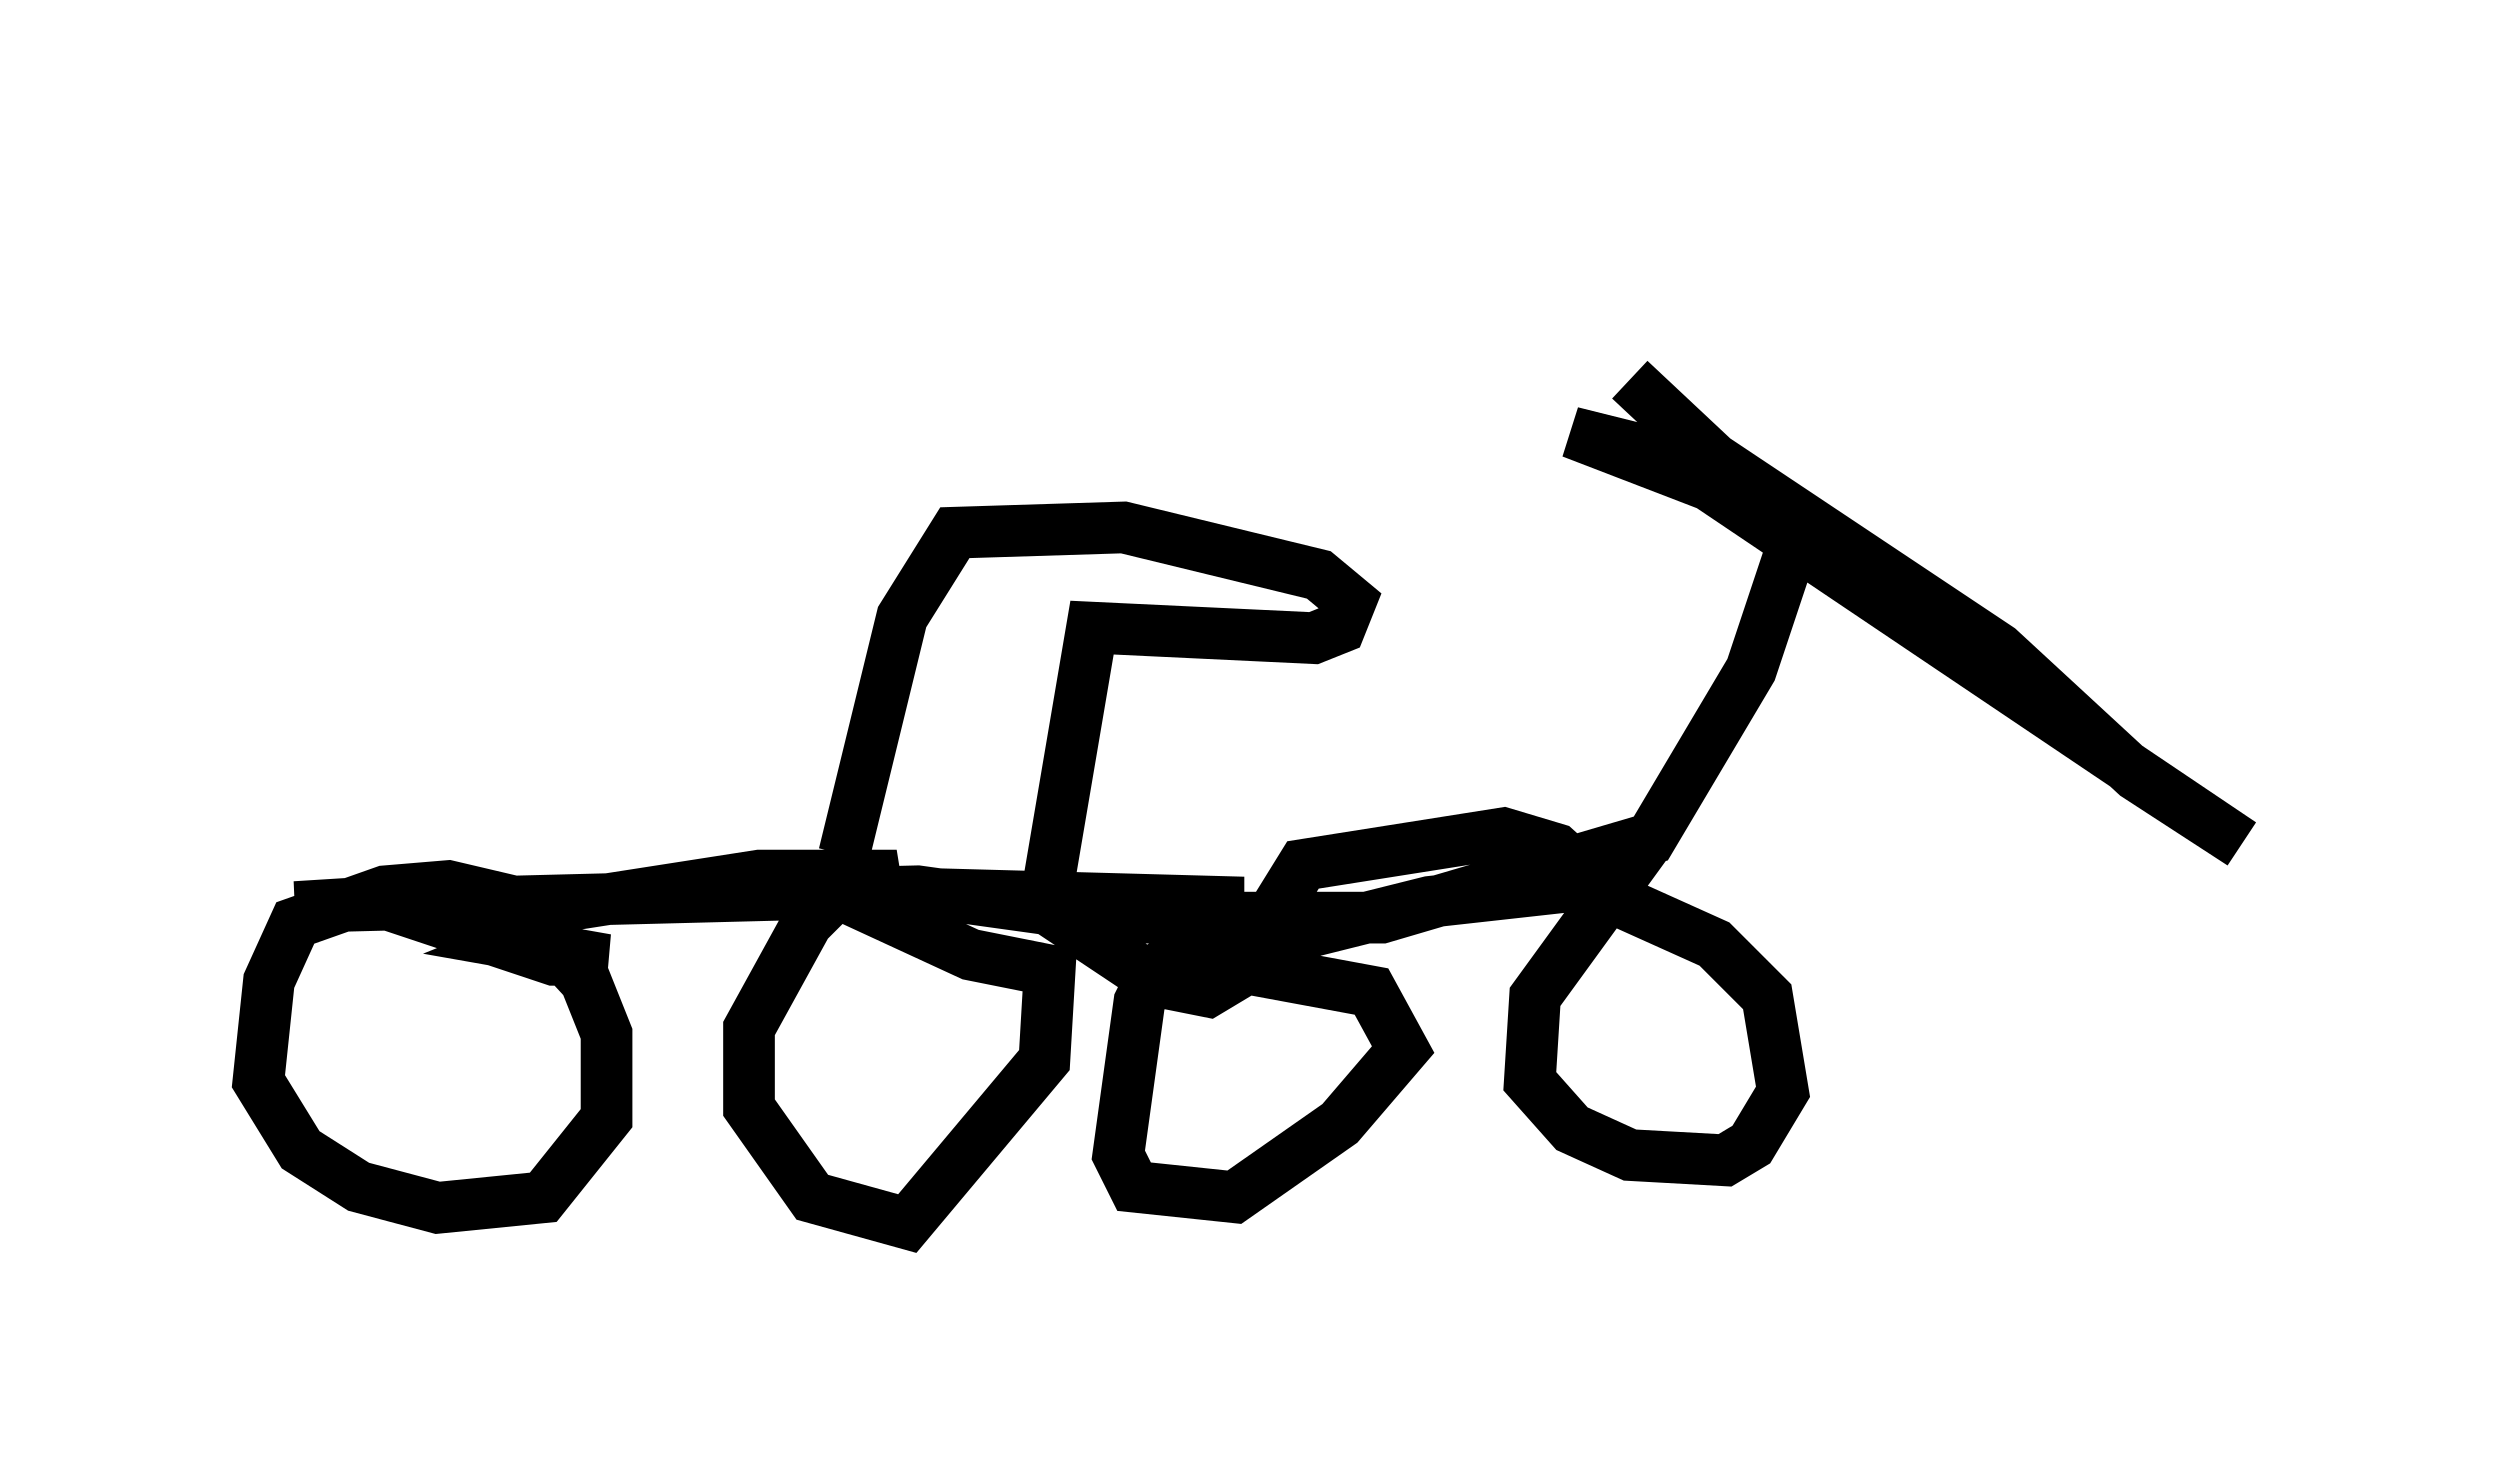 <?xml version="1.0" encoding="utf-8" ?>
<svg baseProfile="full" height="28.681" version="1.1" width="48.384" xmlns="http://www.w3.org/2000/svg" xmlns:ev="http://www.w3.org/2001/xml-events" xmlns:xlink="http://www.w3.org/1999/xlink"><defs /><rect fill="white" height="28.681" width="48.384" x="0" y="0" /><path d="M28.888, 5 m0.0, 0.0 m0.0, 0.0 l0.0, 0.0 m2.654, 2.348 l1.633, 1.531 5.513, 3.675 l2.654, 2.45 2.042, 1.327 l-10.311, -6.942 -2.654, -1.021 l1.633, 0.408 2.756, 1.429 l-0.919, 2.756 -1.94, 3.267 l-5.206, 1.531 -5.308, 0.0 l-3.675, -0.51 -12.046, 0.306 l1.633, -0.102 3.369, 1.123 l1.021, 0.0 -1.735, -0.306 l0.51, -0.204 -0.102, -0.51 l-1.735, -0.408 -1.225, 0.102 l-1.735, 0.613 -0.51, 1.123 l-0.204, 1.94 0.817, 1.327 l1.123, 0.715 1.531, 0.408 l2.042, -0.204 1.225, -1.531 l0.0, -1.633 -0.408, -1.021 l-1.225, -1.327 4.594, -0.715 l2.654, 0.0 -1.225, 0.408 l-0.51, 0.51 -1.123, 2.042 l0.0, 1.531 1.225, 1.735 l1.838, 0.51 2.654, -3.165 l0.102, -1.735 -1.531, -0.306 l-2.654, -1.225 7.452, 0.204 l0.0, 0.51 -1.225, 0.817 l-0.306, 0.613 -0.408, 2.96 l0.306, 0.613 1.94, 0.204 l2.042, -1.429 1.225, -1.429 l-0.613, -1.123 -2.756, -0.51 l0.613, -0.408 3.267, -0.817 l3.675, -0.408 -1.633, 2.246 l-0.102, 1.633 0.817, 0.919 l1.123, 0.51 1.838, 0.102 l0.51, -0.306 0.613, -1.021 l-0.306, -1.838 -1.021, -1.021 l-2.042, -0.919 -1.021, -0.919 l-1.021, -0.306 -3.879, 0.613 l-1.327, 2.144 -0.51, 0.306 l-1.021, -0.204 -2.144, -1.429 l0.919, -5.41 4.288, 0.204 l0.51, -0.204 0.204, -0.51 l-0.613, -0.51 -3.777, -0.919 l-3.267, 0.102 -1.021, 1.633 l-1.123, 4.594 " fill="none" stroke="black" stroke-width="1" /></svg>